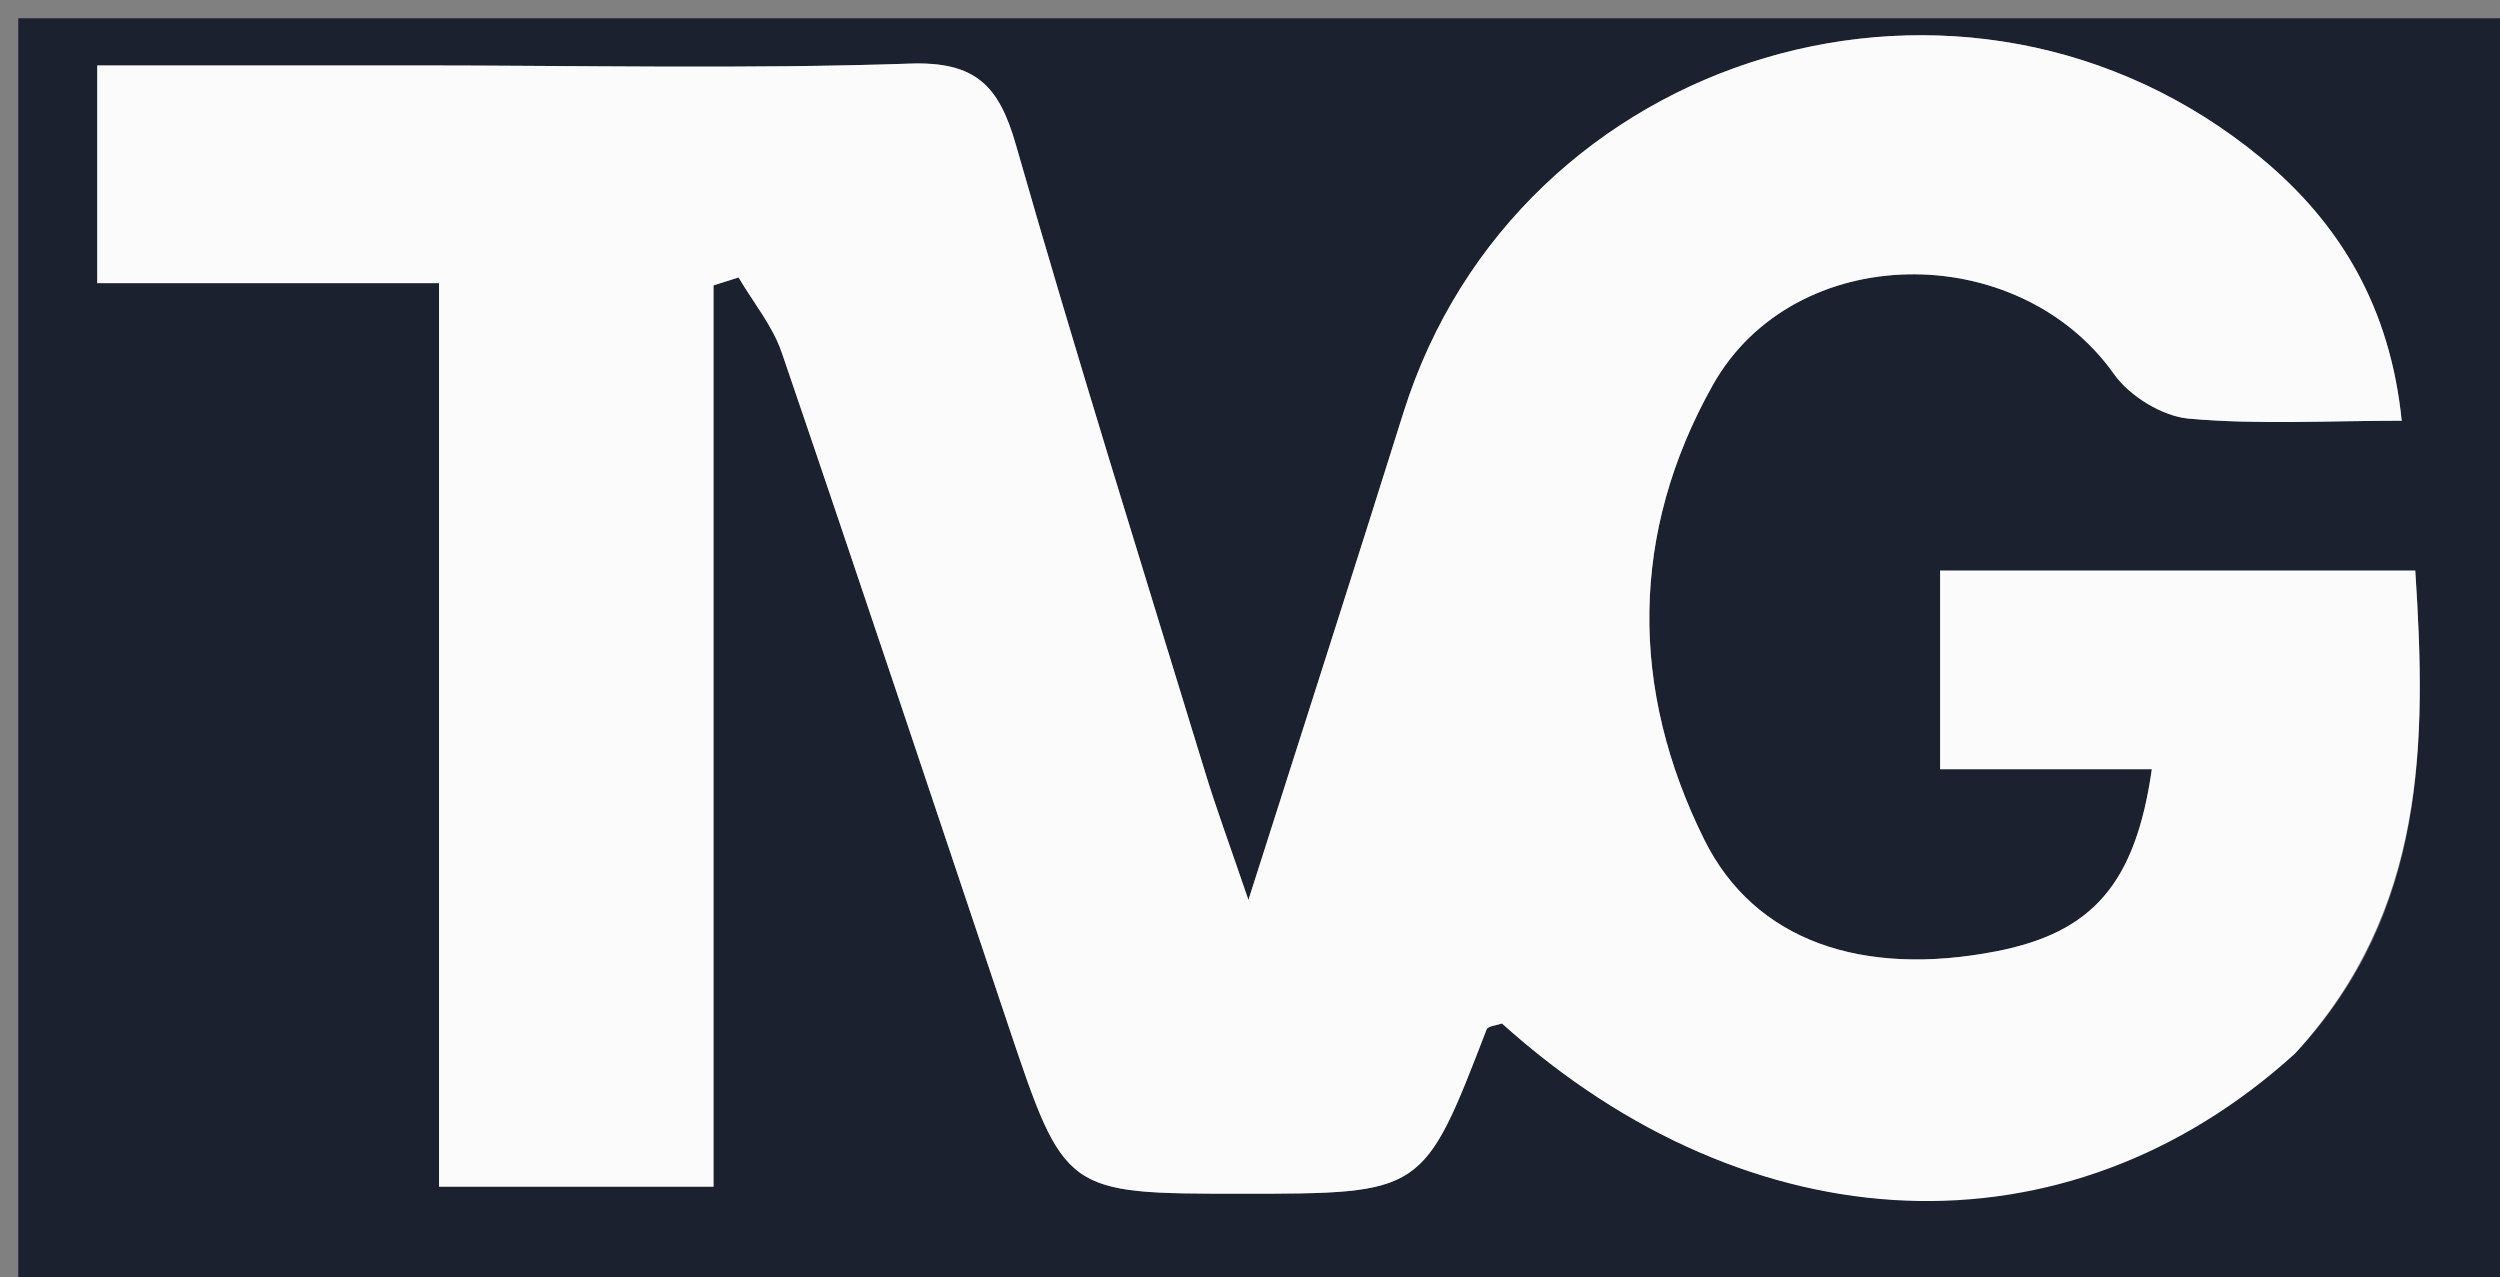 <svg version="1.1" id="Layer_1" xmlns="http://www.w3.org/2000/svg" xmlns:xlink="http://www.w3.org/1999/xlink" x="0px" y="0px"
	 width="100%" viewBox="0 0 137 70" enable-background="new 0 0 137 70" xml:space="preserve">
<rect x="0" y="0" width="137" height="70" fill="#808080" stroke="none"/>
<path fill="#1C2130" opacity="1" stroke="none" 
	d="
M98,71 
	C65.333,71 33.167,71 1,71 
	C1,47.667 1,24.333 1,1 
	C46.667,1 92.333,1 138,1 
	C138,24.333 138,47.667 138,71 
	C124.833,71 111.667,71 98,71 
M126.002,57.478 
	C132.95,49.874 132.978,40.7 132.356,31.268 
	C123.366,31.268 114.788,31.268 106.32,31.268 
	C106.32,34.962 106.32,38.342 106.32,42.153 
	C110.439,42.153 114.161,42.153 117.921,42.153 
	C117.024,48.435 114.663,51.101 109.419,52.127 
	C102.058,53.567 96.159,51.569 93.403,46.031 
	C89.281,37.748 89.328,29.186 93.854,21.114 
	C98.317,13.152 110.582,13.067 115.847,20.499 
	C116.704,21.708 118.493,22.809 119.942,22.94 
	C123.726,23.28 127.56,23.055 131.613,23.055 
	C130.988,16.894 128.281,12.271 123.91,8.66 
	C107.799,-4.647 83.153,2.705 76.91,22.607 
	C74.209,31.218 71.442,39.808 68.414,49.318 
	C67.409,46.365 66.663,44.356 66.039,42.311 
	C62.54,30.858 58.958,19.428 55.665,7.916 
	C54.741,4.687 53.457,3.365 49.871,3.486 
	C40.882,3.79 31.876,3.587 22.876,3.586 
	C17.097,3.586 11.317,3.586 5.329,3.586 
	C5.329,7.739 5.329,11.322 5.329,15.516 
	C11.615,15.516 17.679,15.516 24.059,15.516 
	C24.059,32.413 24.059,48.702 24.059,65.028 
	C29.099,65.028 33.793,65.028 39.1,65.028 
	C39.1,48.312 39.1,31.975 39.1,15.638 
	C39.559,15.494 40.017,15.35 40.475,15.205 
	C41.277,16.572 42.338,17.849 42.84,19.318 
	C47.037,31.593 51.128,43.904 55.257,56.201 
	C58.35,65.415 58.355,65.414 68.051,65.414 
	C78.002,65.414 77.998,65.412 81.464,56.416 
	C81.538,56.224 82.018,56.189 82.312,56.09 
	C95.947,68.371 113.201,69.138 126.002,57.478 
z"/>
<path fill="#FBFBFB" opacity="1" stroke="none" 
	d="
M125.759,57.744 
	C113.201,69.138 95.947,68.371 82.31,56.086 
	C82.018,56.189 81.538,56.224 81.464,56.416 
	C77.998,65.412 78.002,65.414 68.051,65.414 
	C58.355,65.414 58.35,65.415 55.257,56.201 
	C51.128,43.904 47.037,31.593 42.84,19.318 
	C42.338,17.849 41.277,16.572 40.475,15.205 
	C40.017,15.35 39.559,15.494 39.1,15.638 
	C39.1,31.975 39.1,48.312 39.1,65.028 
	C33.793,65.028 29.099,65.028 24.059,65.028 
	C24.059,48.702 24.059,32.413 24.059,15.516 
	C17.679,15.516 11.615,15.516 5.329,15.516 
	C5.329,11.322 5.329,7.739 5.329,3.586 
	C11.317,3.586 17.097,3.586 22.876,3.586 
	C31.876,3.587 40.882,3.79 49.871,3.486 
	C53.457,3.365 54.741,4.687 55.665,7.916 
	C58.958,19.428 62.54,30.858 66.039,42.311 
	C66.663,44.356 67.409,46.365 68.414,49.318 
	C71.442,39.808 74.209,31.218 76.91,22.607 
	C83.153,2.705 107.799,-4.647 123.91,8.66 
	C128.281,12.271 130.988,16.894 131.613,23.055 
	C127.56,23.055 123.726,23.28 119.942,22.94 
	C118.493,22.809 116.704,21.708 115.847,20.499 
	C110.582,13.067 98.317,13.152 93.854,21.114 
	C89.328,29.186 89.281,37.748 93.403,46.031 
	C96.159,51.569 102.058,53.567 109.419,52.127 
	C114.663,51.101 117.024,48.435 117.921,42.153 
	C114.161,42.153 110.439,42.153 106.32,42.153 
	C106.32,38.342 106.32,34.962 106.32,31.268 
	C114.788,31.268 123.366,31.268 132.356,31.268 
	C132.978,40.7 132.95,49.874 125.759,57.744 
z"/>
</svg>